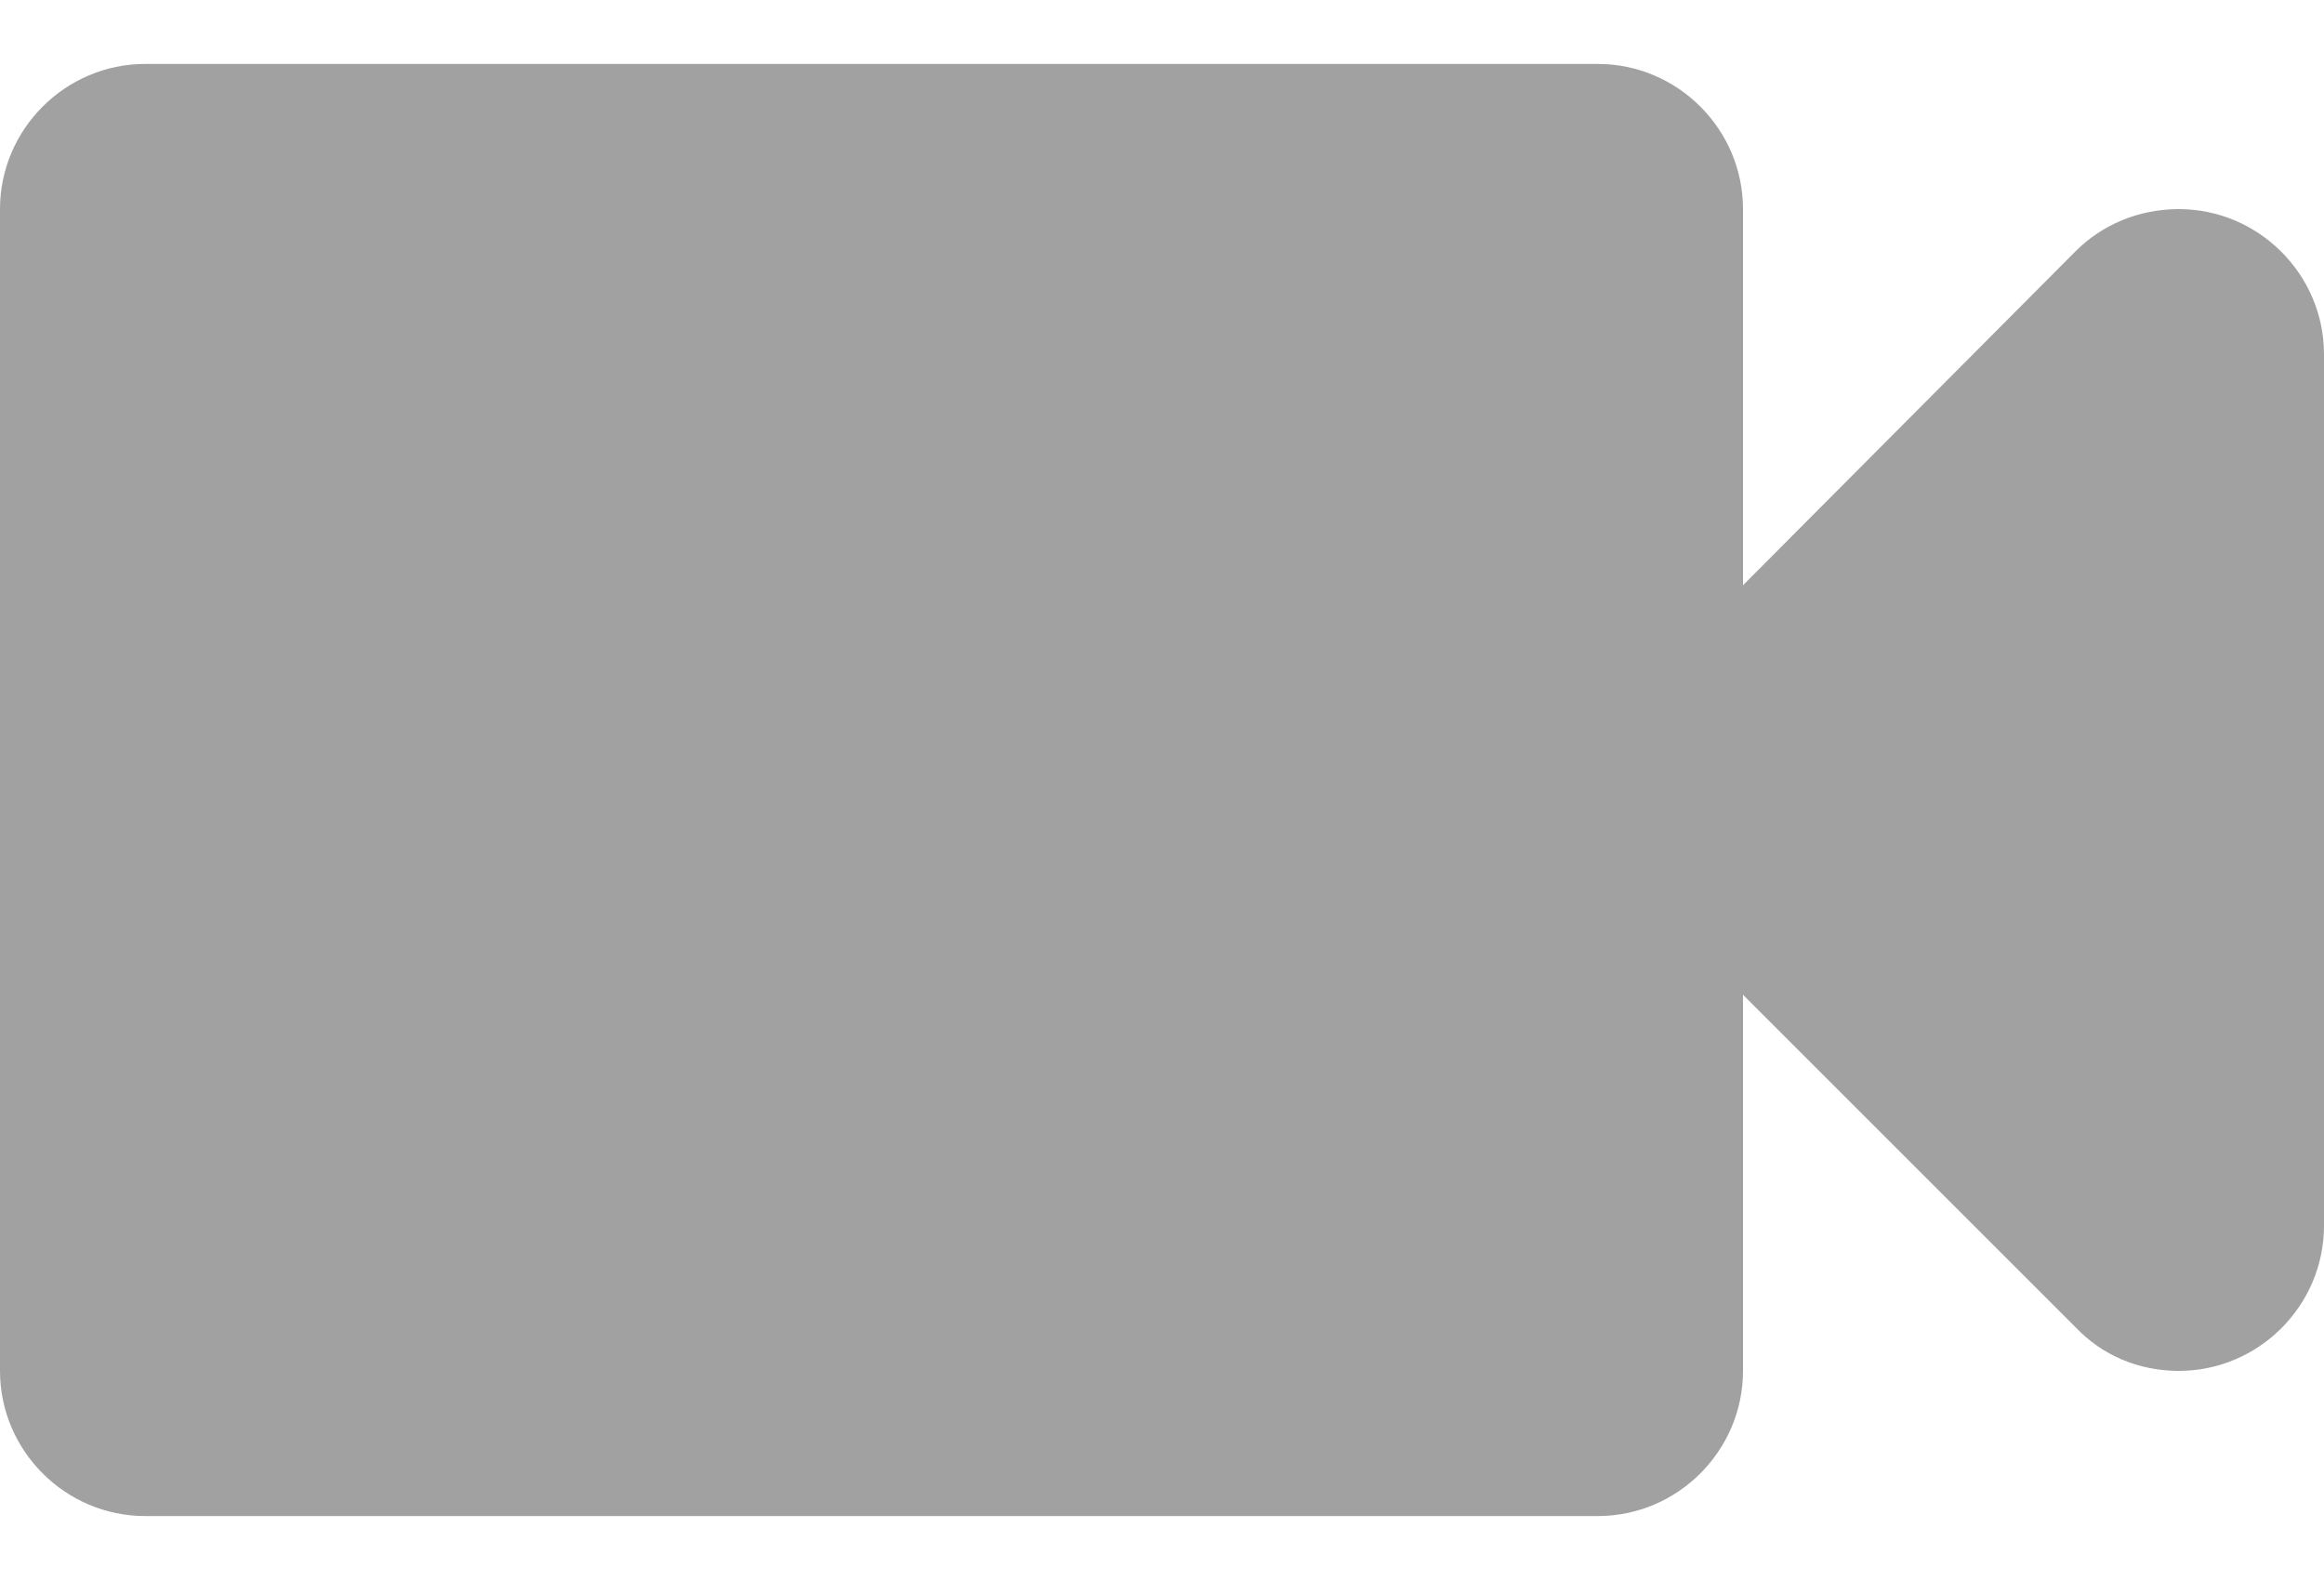 <svg width="25" height="17" viewBox="0 0 25 17" fill="none" xmlns="http://www.w3.org/2000/svg">
<path fill-rule="evenodd" clip-rule="evenodd" d="M23.438 2.25C23 2.25 22.609 2.422 22.328 2.703L18.75 6.297V2.25C18.75 1.391 18.047 0.688 17.188 0.688H1.562C0.703 0.688 0 1.391 0 2.25V14.75C0 15.609 0.703 16.312 1.562 16.312H17.188C18.047 16.312 18.75 15.609 18.75 14.75V10.703L22.328 14.281C22.609 14.578 23 14.75 23.438 14.75C24.297 14.75 25 14.047 25 13.188V3.812C25 2.953 24.297 2.25 23.438 2.25Z" fill="black" fill-opacity="0.37"/>
</svg>
